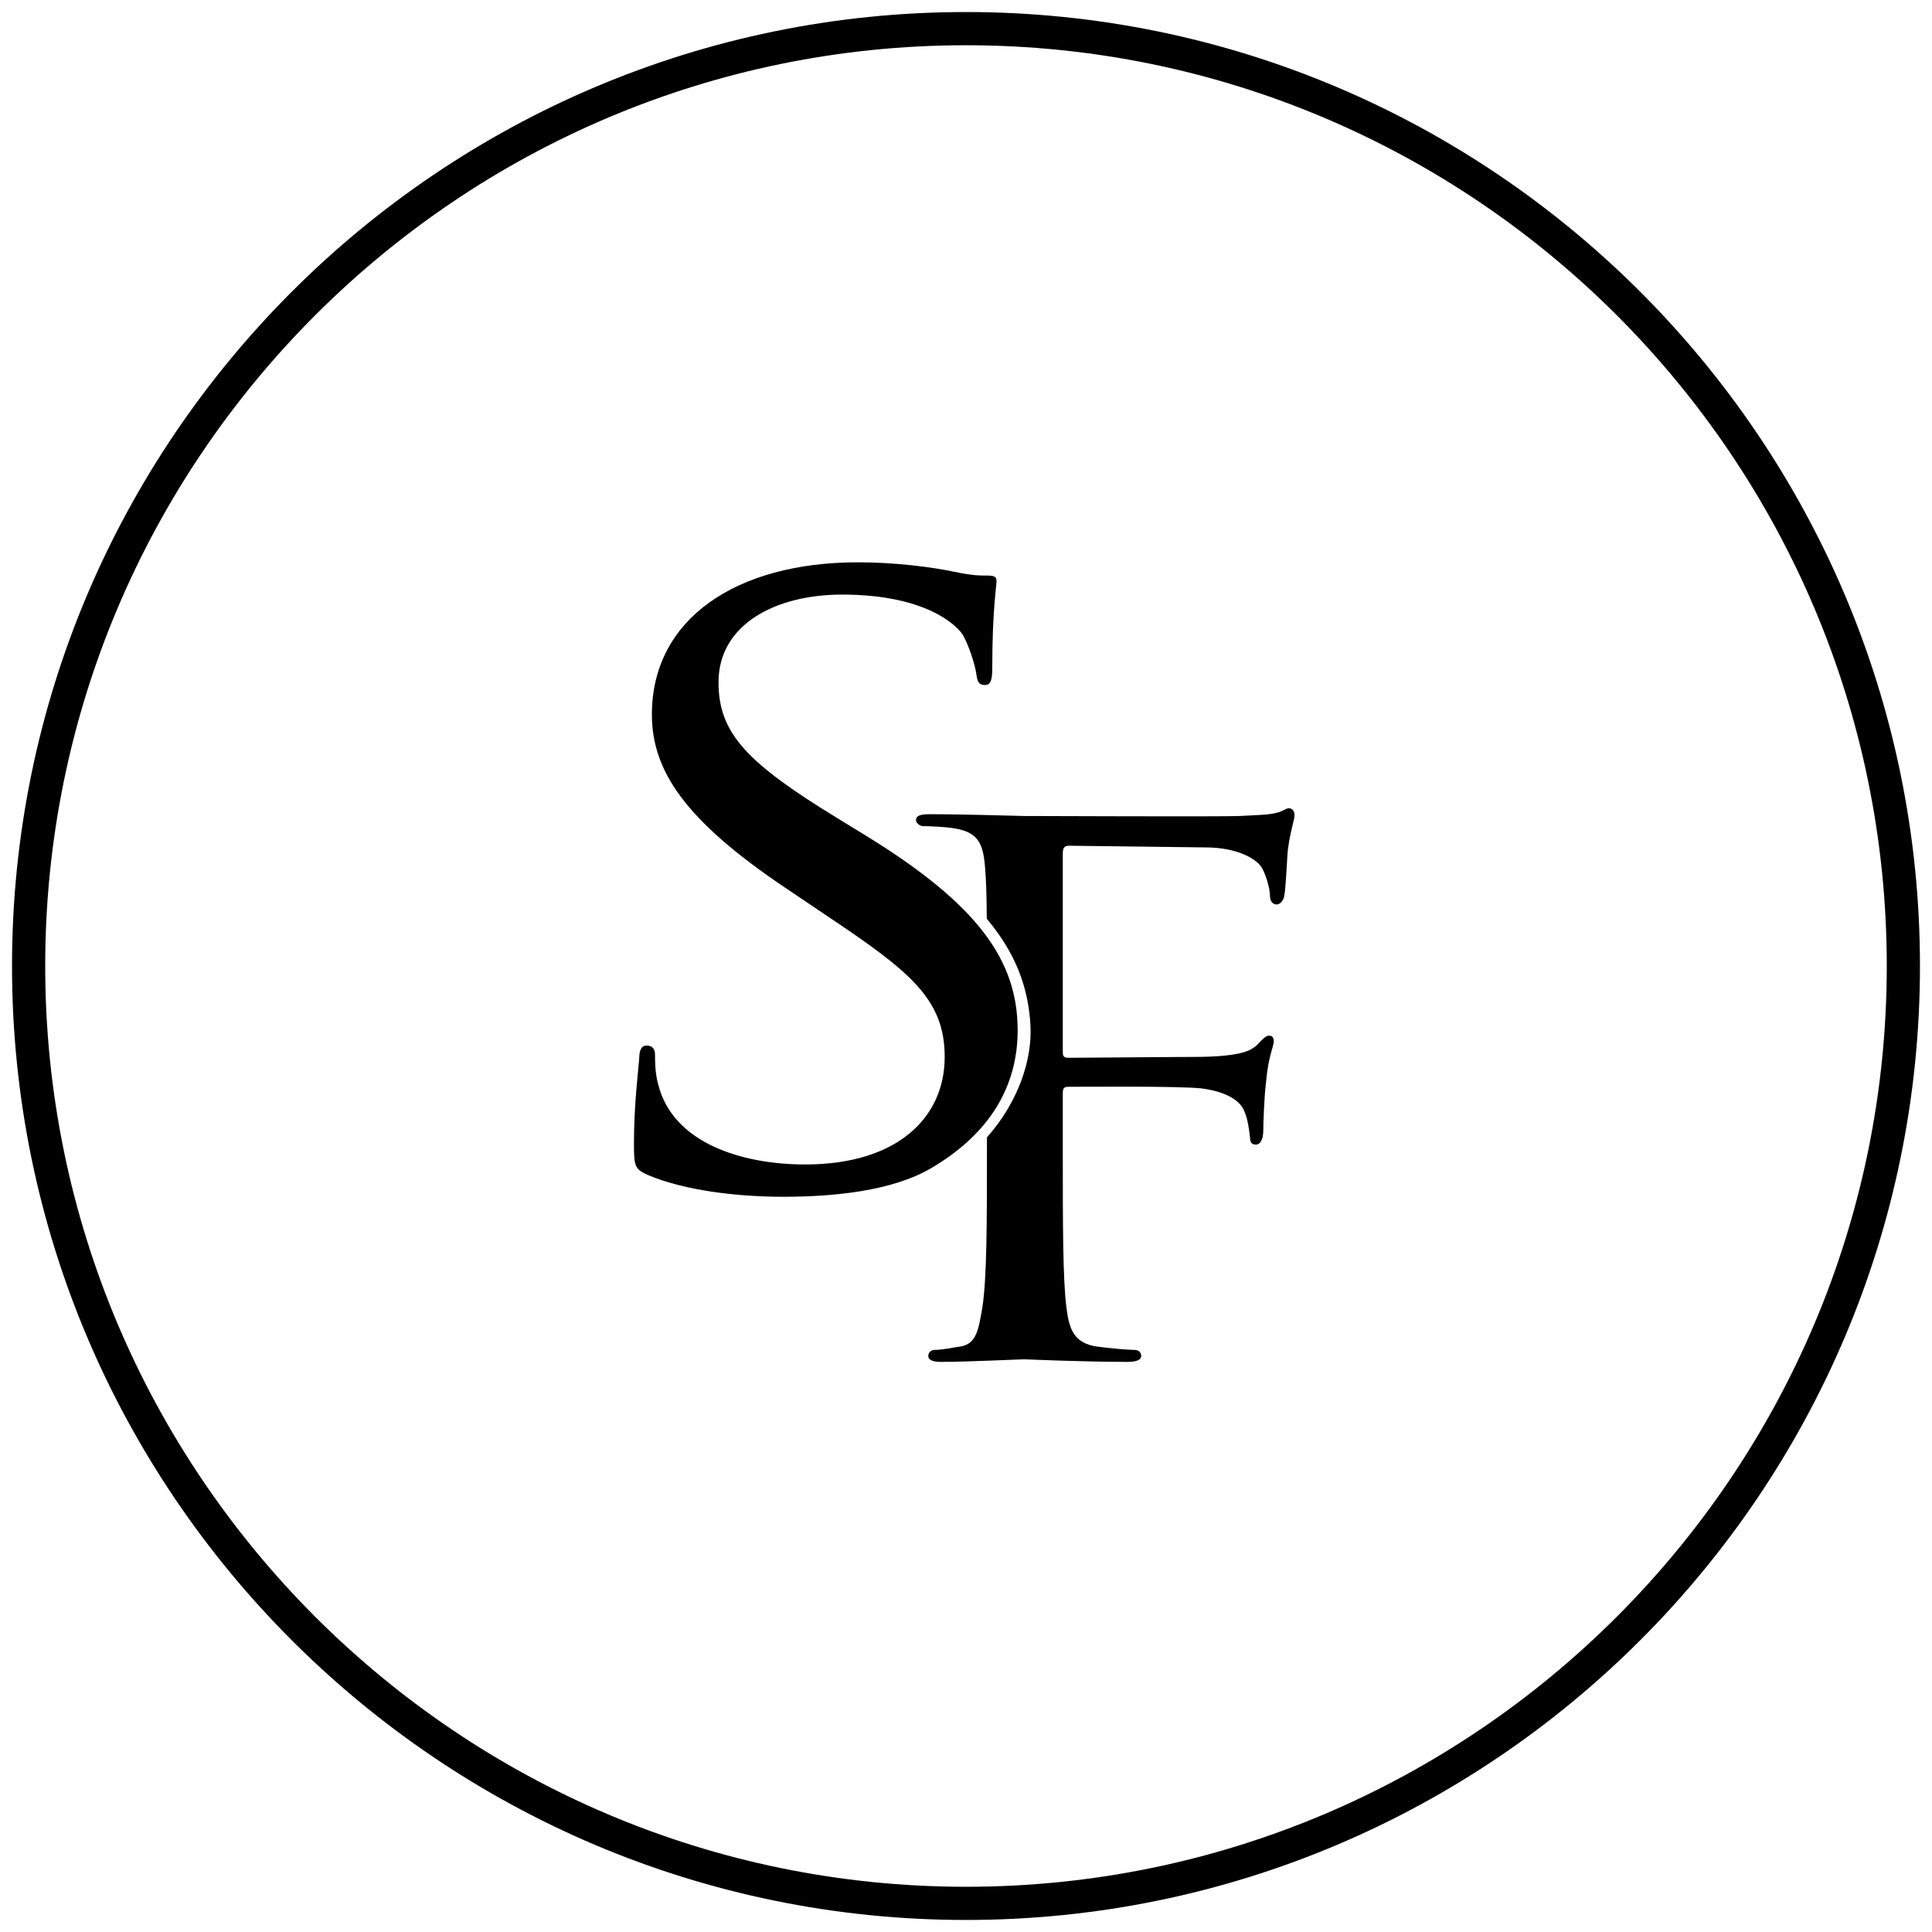<?xml version="1.0" encoding="utf-8"?>
<!-- Generator: Adobe Illustrator 16.0.0, SVG Export Plug-In . SVG Version: 6.00 Build 0)  -->
<!DOCTYPE svg PUBLIC "-//W3C//DTD SVG 1.1//EN" "http://www.w3.org/Graphics/SVG/1.1/DTD/svg11.dtd">
<svg version="1.1" id="Layer_1" xmlns="http://www.w3.org/2000/svg" xmlns:xlink="http://www.w3.org/1999/xlink" x="0px" y="0px"
	 width="100px" height="100px" viewBox="0 0 100 100" enable-background="new 0 0 100 100" xml:space="preserve">
<g>
	<g> 
		<path d="M50,99.377c-27.228,0-49.378-22.15-49.378-49.378C0.622,22.772,22.773,0.623,50,0.623
			c27.227,0,49.377,22.149,49.377,49.376C99.378,77.227,77.228,99.377,50,99.377z M50,2.342c-26.28,0-47.66,21.379-47.66,47.657
			c0,26.28,21.38,47.66,47.66,47.66c26.279,0,47.659-21.38,47.659-47.66C97.659,23.721,76.279,2.342,50,2.342z"/>
	</g>
	<g>
		<g>
			<path d="M33.523,60.813c-0.656-0.296-0.71-0.444-0.71-1.574c0-2.067,0.218-3.748,0.272-4.433
				c0-0.441,0.109-0.688,0.384-0.688c0.271,0,0.436,0.144,0.436,0.489c0,0.344,0,0.937,0.165,1.528
				c0.767,3.056,4.377,4.138,7.604,4.138c4.763,0,7.223-2.416,7.223-5.566c0-3.004-1.805-4.431-6.073-7.288l-2.189-1.475
				c-5.194-3.495-6.893-6.056-6.893-8.965c0-4.917,4.324-7.874,10.671-7.874c1.914,0,3.827,0.246,4.976,0.49
				c0.933,0.196,1.314,0.196,1.696,0.196c0.385,0,0.496,0.056,0.496,0.295c0,0.2-0.221,1.577-0.221,4.435
				c0,0.636-0.057,0.935-0.382,0.935c-0.329,0-0.388-0.196-0.439-0.54c-0.055-0.497-0.438-1.626-0.713-2.07
				c-0.326-0.491-1.915-2.07-6.235-2.07c-3.501,0-6.401,1.579-6.401,4.533c0,2.659,1.477,4.187,6.236,7.09l1.369,0.84
				c5.854,3.59,7.879,6.496,7.879,10.089c0,2.46-1.043,5.121-4.488,7.143c-2.025,1.18-5.034,1.474-7.661,1.474
				C38.285,61.944,35.49,61.65,33.523,60.813"/>
		</g>
		<g>
			<path d="M66.708,41.835c-0.147,0-0.341,0.174-0.584,0.22c-0.393,0.131-1.129,0.131-1.961,0.181
				c-0.977,0.042-10.333,0-11.171,0c-0.242,0-2.936-0.092-4.894-0.092c-0.49,0-0.688,0.092-0.688,0.307
				c0,0.134,0.198,0.309,0.346,0.309c0.391,0,1.127,0.044,1.47,0.089c1.419,0.18,1.661,0.796,1.763,2.072
				c0.052,0.651,0.076,1.265,0.087,2.633c1.519,1.809,2.162,3.598,2.262,5.553c0.086,1.741-0.619,3.918-2.254,5.764v0.732
				c0,3.616,0,6.567-0.243,8.11c-0.196,1.103-0.295,1.848-1.134,1.983c-0.384,0.047-0.923,0.175-1.317,0.175
				c-0.244,0-0.342,0.178-0.342,0.309c0,0.223,0.243,0.311,0.683,0.311c1.326,0,4.02-0.133,4.262-0.133
				c0.196,0,2.99,0.133,5.391,0.133c0.493,0,0.685-0.133,0.685-0.311c0-0.131-0.094-0.309-0.341-0.309
				c-0.393,0-1.324-0.089-1.961-0.175c-1.176-0.178-1.42-0.881-1.564-1.983c-0.193-1.456-0.193-4.409-0.193-8.11v-2.998
				c0-0.267,0.048-0.353,0.289-0.353c0.734,0,5.826-0.045,6.909,0.086c1.319,0.175,2.005,0.659,2.203,1.189
				c0.189,0.441,0.245,0.973,0.292,1.371c0,0.173,0.049,0.347,0.294,0.347c0.293,0,0.391-0.393,0.391-0.745
				c0-0.268,0.044-1.765,0.146-2.517c0.099-1.231,0.396-1.851,0.396-2.068c0-0.182-0.054-0.311-0.248-0.311
				c-0.147,0-0.339,0.18-0.535,0.397c-0.395,0.439-0.981,0.572-2.009,0.66c-0.587,0.047-1.228,0.047-1.958,0.047l-5.881,0.043
				c-0.289,0-0.289-0.134-0.289-0.353V44.173c0-0.312,0.095-0.398,0.338-0.398l7.056,0.087c1.662,0,2.697,0.617,2.939,1.104
				c0.245,0.481,0.391,1.103,0.391,1.41c0,0.263,0.143,0.44,0.341,0.44s0.346-0.218,0.389-0.396c0.1-0.443,0.153-2.116,0.2-2.47
				c0.146-1.057,0.342-1.5,0.342-1.765C67.003,42.009,66.906,41.835,66.708,41.835z"/>
		</g>
	</g>
</g>
</svg>
